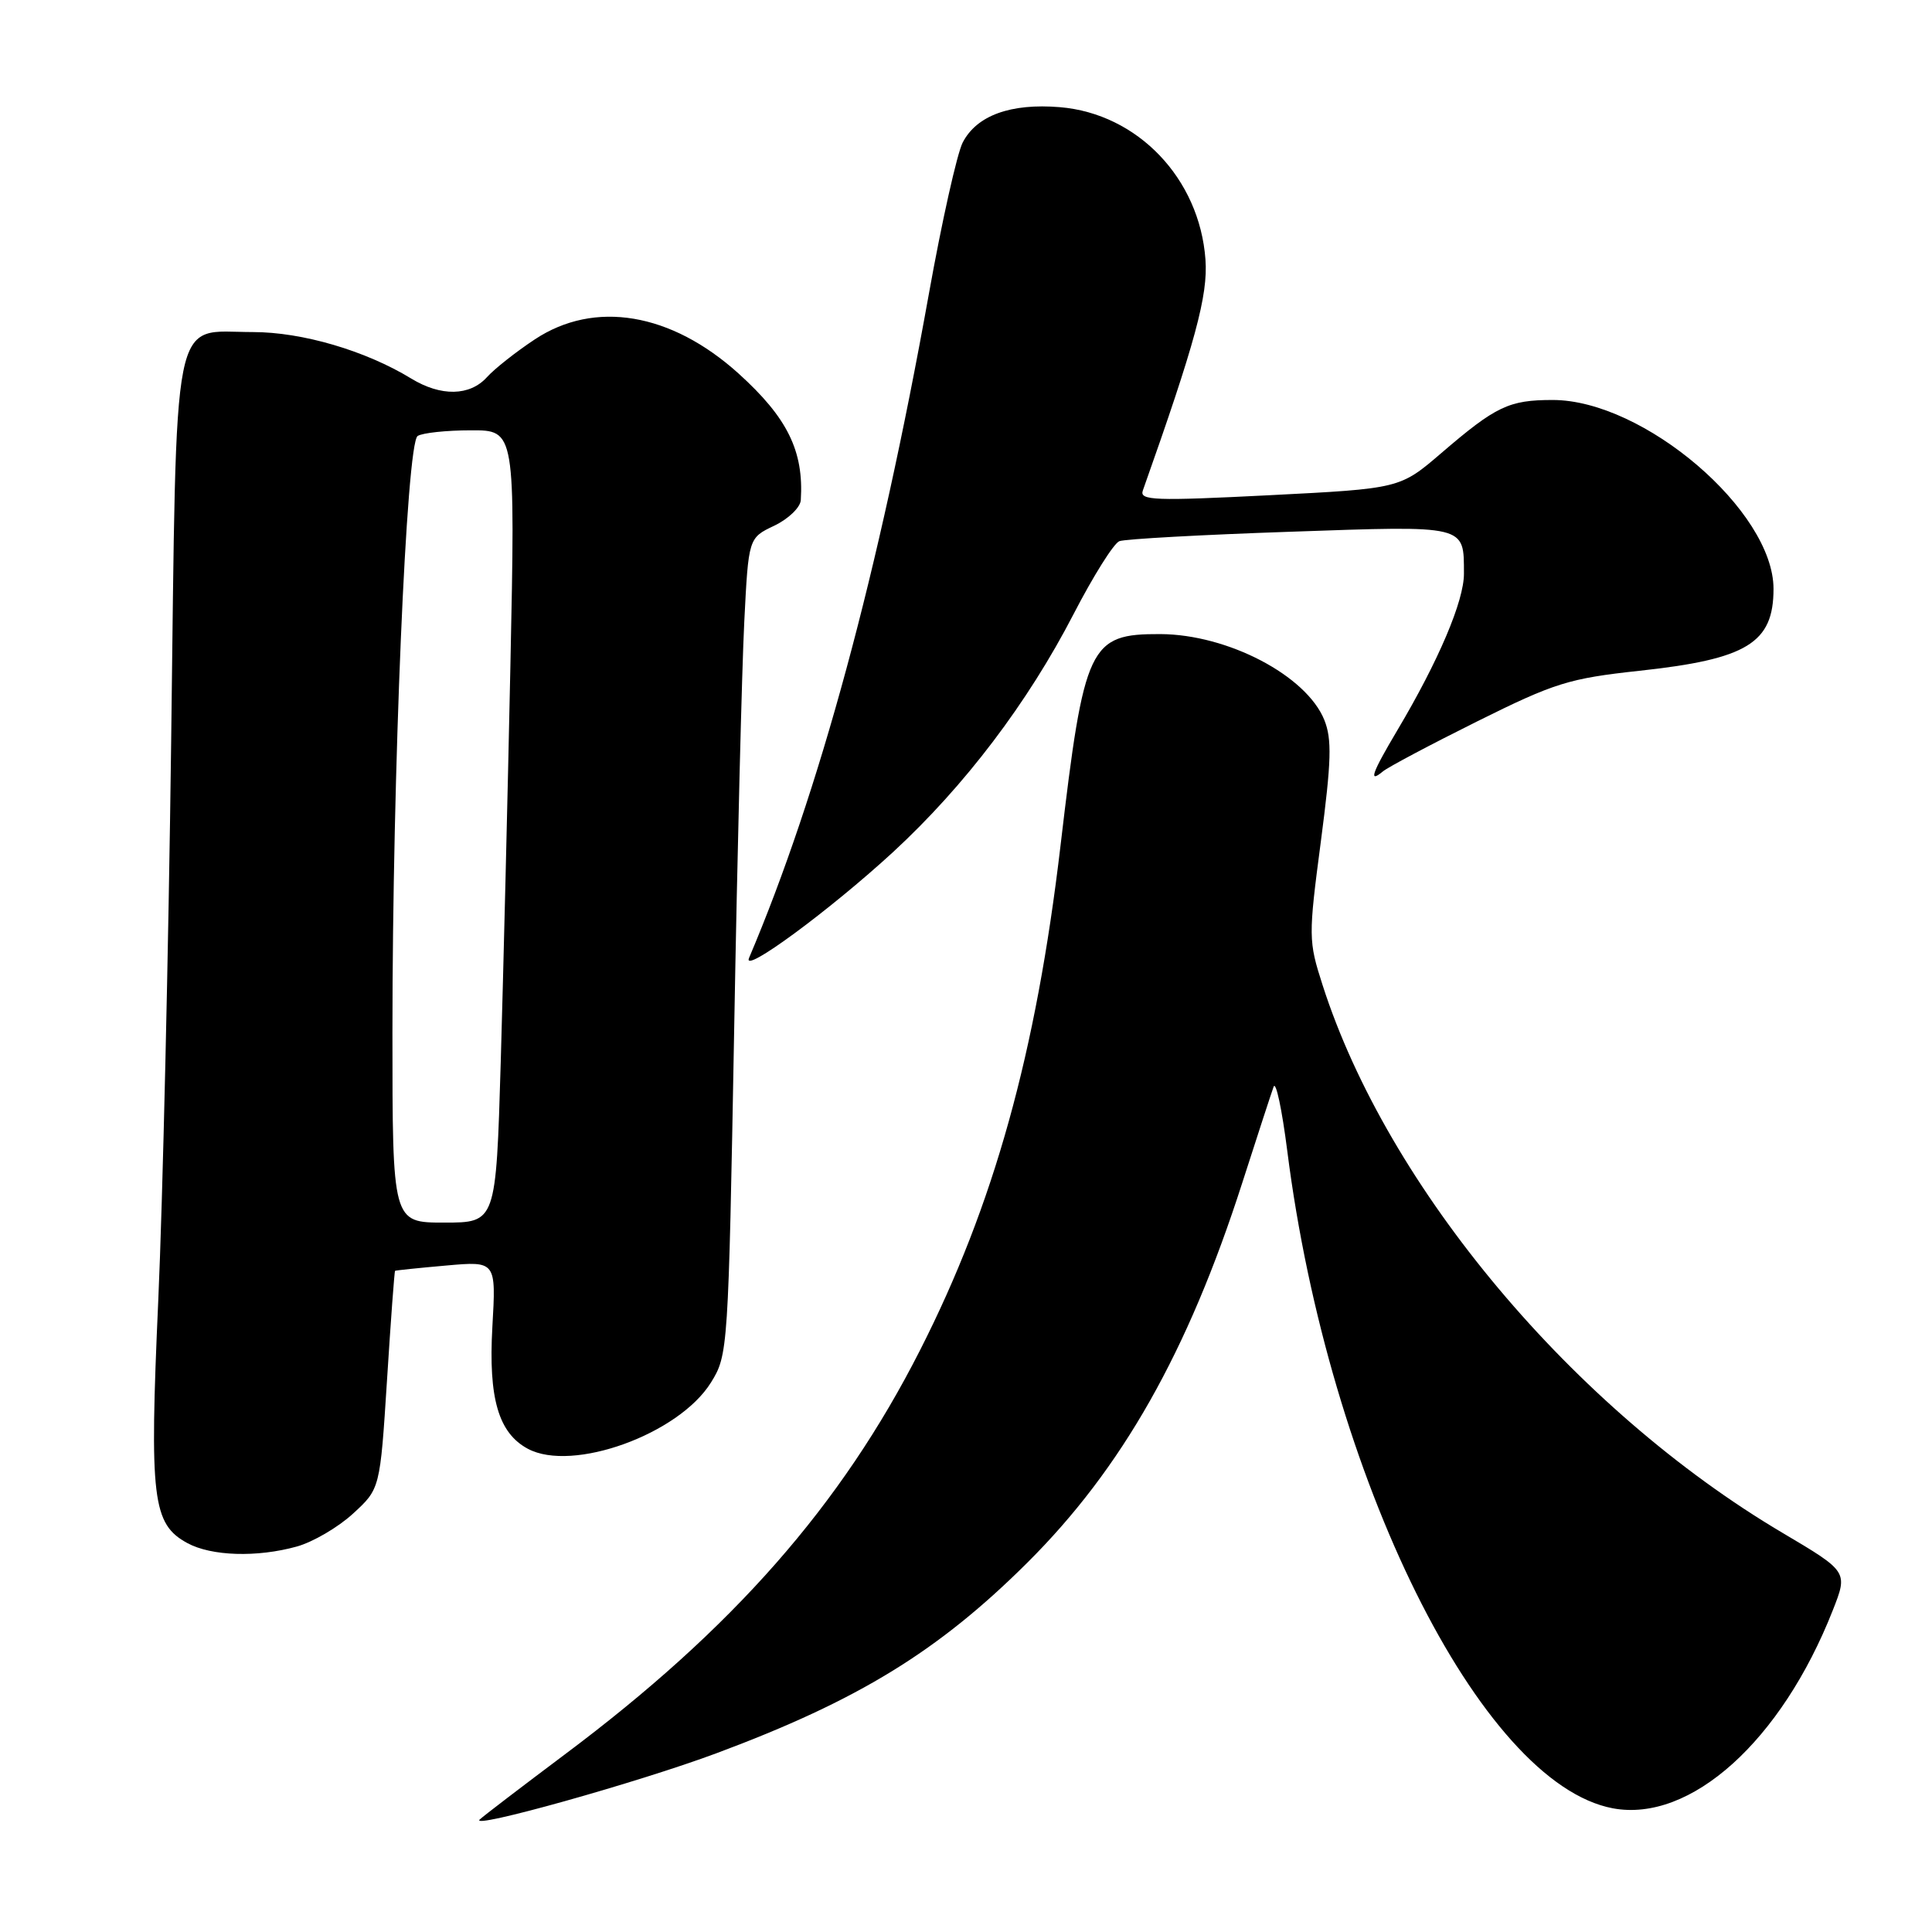 <?xml version="1.0" encoding="UTF-8" standalone="no"?>
<!DOCTYPE svg PUBLIC "-//W3C//DTD SVG 1.1//EN" "http://www.w3.org/Graphics/SVG/1.1/DTD/svg11.dtd" >
<svg xmlns="http://www.w3.org/2000/svg" xmlns:xlink="http://www.w3.org/1999/xlink" version="1.1" viewBox="0 0 256 256">
 <g >
 <path fill="currentColor"
d=" M 95.00 232.29 C 113.71 225.31 124.32 218.81 136.11 207.08 C 148.67 194.58 157.39 179.18 164.60 156.75 C 166.59 150.56 168.46 144.82 168.76 144.00 C 169.06 143.18 169.87 147.00 170.57 152.50 C 176.05 195.70 196.17 236.31 213.71 239.61 C 223.99 241.53 236.03 230.70 242.85 213.38 C 244.87 208.25 244.87 208.25 236.19 203.11 C 208.49 186.71 183.85 157.36 175.24 130.50 C 173.37 124.68 173.36 124.11 175.02 111.50 C 176.42 100.82 176.50 97.95 175.48 95.40 C 173.10 89.51 162.68 84.06 153.75 84.02 C 144.33 83.99 143.66 85.41 140.53 112.00 C 137.29 139.54 131.69 159.68 121.90 178.93 C 111.46 199.48 97.12 215.80 74.83 232.48 C 69.15 236.74 64.08 240.61 63.57 241.09 C 62.09 242.47 84.58 236.18 95.00 232.29 Z  M 39.34 204.92 C 41.46 204.33 44.80 202.38 46.77 200.57 C 50.36 197.28 50.36 197.28 51.28 182.89 C 51.78 174.98 52.26 168.45 52.35 168.39 C 52.43 168.33 55.48 168.01 59.12 167.69 C 65.74 167.10 65.74 167.10 65.24 175.85 C 64.71 185.29 66.05 189.88 69.94 191.97 C 75.86 195.14 89.94 190.04 94.20 183.20 C 96.47 179.55 96.51 178.96 97.28 136.50 C 97.70 112.85 98.31 88.50 98.62 82.39 C 99.18 71.28 99.18 71.28 102.59 69.66 C 104.47 68.76 106.05 67.24 106.11 66.27 C 106.52 59.77 104.34 55.35 97.87 49.50 C 88.92 41.42 78.78 39.72 70.85 44.98 C 68.37 46.62 65.52 48.87 64.52 49.98 C 62.25 52.49 58.43 52.56 54.49 50.16 C 48.43 46.46 40.05 44.00 33.50 44.00 C 22.60 44.00 23.43 39.83 22.68 98.27 C 22.33 125.89 21.56 159.23 20.97 172.34 C 19.79 198.61 20.19 201.95 24.83 204.47 C 28.02 206.20 34.06 206.39 39.34 204.92 Z  M 118.34 112.90 C 127.82 104.15 136.17 93.15 142.27 81.34 C 144.86 76.33 147.58 71.99 148.32 71.71 C 149.06 71.42 159.24 70.86 170.94 70.46 C 194.48 69.64 193.96 69.52 193.98 76.00 C 194.00 79.61 190.62 87.57 185.14 96.79 C 181.75 102.50 181.29 103.84 183.25 102.21 C 183.94 101.64 189.56 98.66 195.75 95.58 C 206.03 90.47 207.88 89.90 217.25 88.88 C 231.51 87.34 235.00 85.20 235.00 78.03 C 235.00 67.71 217.80 53.00 205.74 53.00 C 199.94 53.00 198.22 53.82 191.00 60.02 C 185.50 64.74 185.50 64.74 168.20 65.62 C 153.00 66.39 150.96 66.32 151.43 65.00 C 158.38 45.40 160.08 39.14 159.73 34.39 C 158.95 23.65 150.74 15.06 140.44 14.20 C 133.91 13.66 129.41 15.30 127.56 18.89 C 126.82 20.33 124.79 29.38 123.07 39.00 C 116.45 75.86 108.53 105.09 99.25 126.94 C 98.29 129.20 109.96 120.61 118.34 112.90 Z  M 52.00 136.77 C 52.00 102.43 53.85 58.72 55.34 57.77 C 55.98 57.36 59.15 57.02 62.39 57.02 C 68.28 57.00 68.28 57.00 67.63 88.25 C 67.27 105.44 66.69 129.06 66.35 140.75 C 65.72 162.00 65.72 162.00 58.86 162.00 C 52.00 162.00 52.00 162.00 52.00 136.77 Z "/>
</g>
</svg>